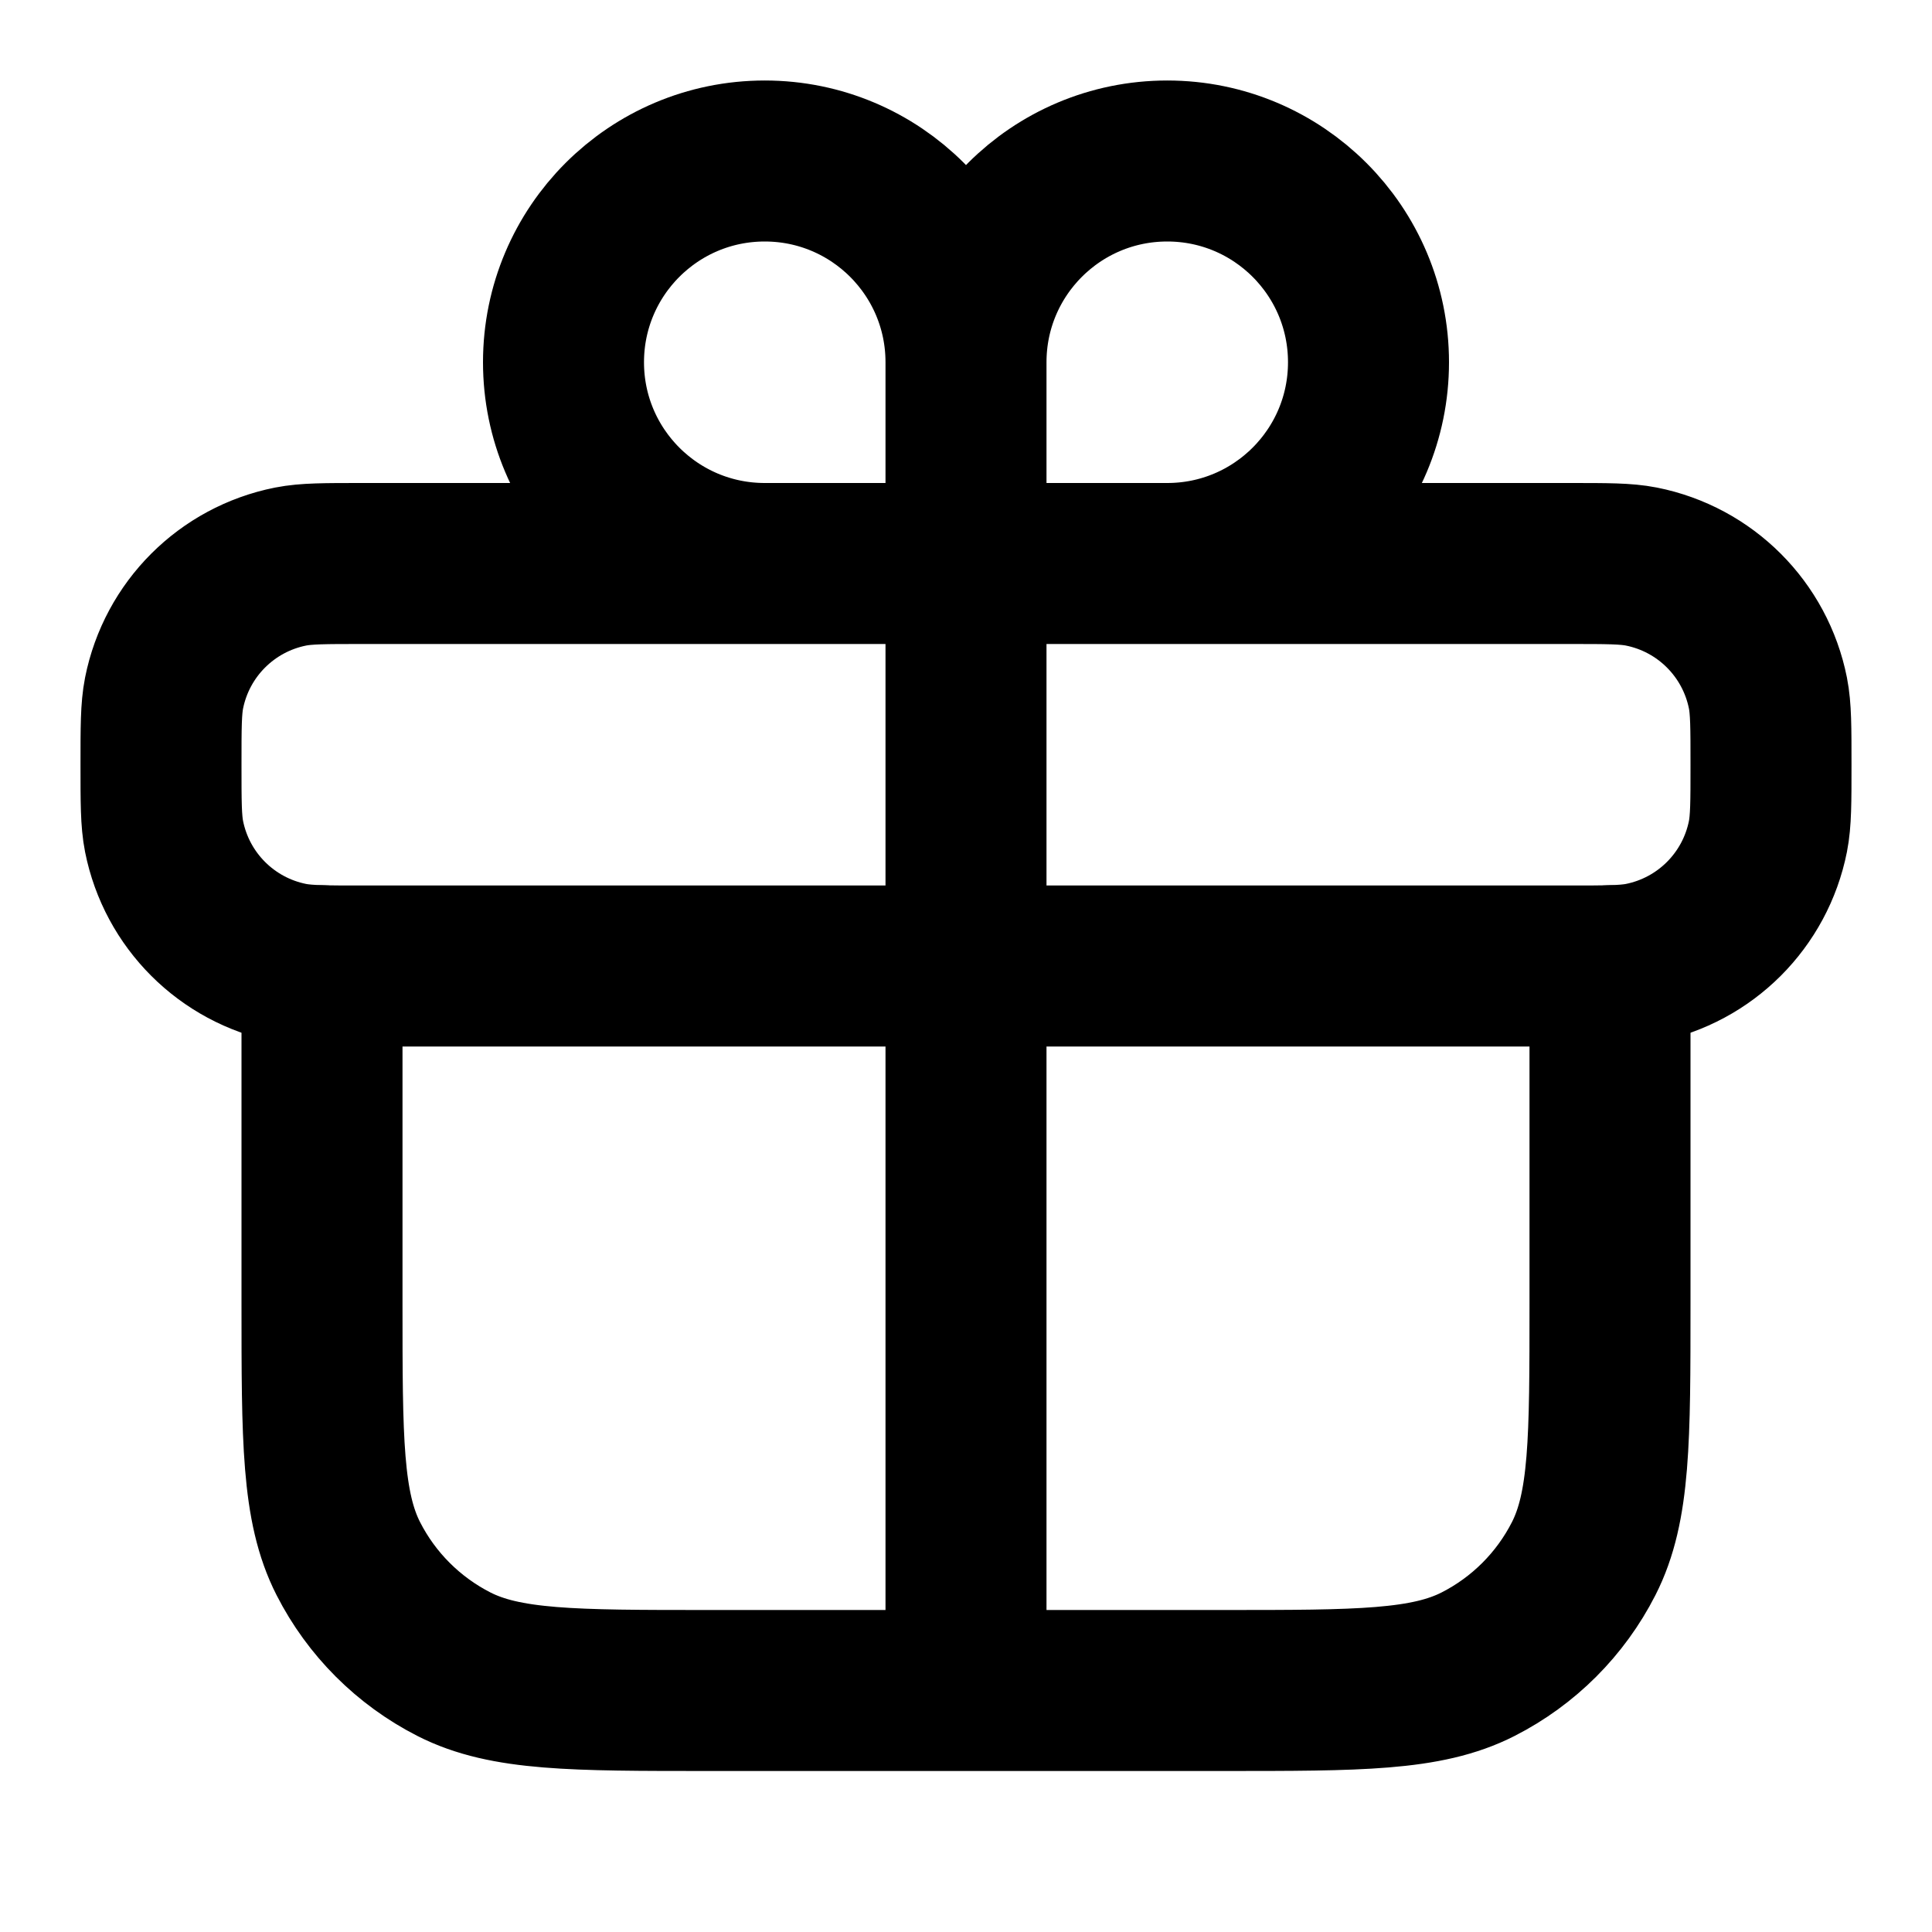 <svg
  xmlns="http://www.w3.org/2000/svg"
  width="24"
  height="24"
  viewBox="0 0 24 24"
  fill="none"
>
  <path
    opacity="0.28"
    d="M20 11.997V16.2C20 17.88 20 18.72 19.673 19.362C19.385 19.927 18.927 20.385 18.362 20.673C17.72 21 16.88 21 15.2 21H12M4 11.997V16.2C4 17.88 4 18.72 4.327 19.362C4.615 19.927 5.074 20.385 5.638 20.673C6.28 21 7.12 21 8.8 21H12M12 21V7"
    stroke="currentcolor"
    stroke-width="2"
    stroke-linecap="round"
    stroke-linejoin="round"
  />
  <path
    d="M14.5 7C15.881 7 17 5.881 17 4.5C17 3.119 15.881 2 14.5 2C13.119 2 12 3.119 12 4.5M12 4.5C12 3.119 10.881 2 9.5 2C8.119 2 7 3.119 7 4.5C7 5.881 8.119 7 9.5 7M12 4.5V7M12 7H4.5C4.035 7 3.803 7 3.61 7.038C2.816 7.196 2.196 7.816 2.038 8.61C2 8.803 2 9.035 2 9.5C2 9.965 2 10.197 2.038 10.39C2.196 11.184 2.816 11.804 3.61 11.962C3.717 11.983 3.836 11.992 4 11.997C4.132 12 4.293 12 4.5 12H12H19.5C19.707 12 19.868 12 20 11.997C20.164 11.992 20.283 11.983 20.39 11.962C21.184 11.804 21.804 11.184 21.962 10.39C22 10.197 22 9.965 22 9.5C22 9.035 22 8.803 21.962 8.61C21.804 7.816 21.184 7.196 20.39 7.038C20.197 7 19.965 7 19.5 7H12Z"
    stroke="currentcolor"
    stroke-width="2"
    stroke-linecap="round"
    stroke-linejoin="round"
  />
</svg>
